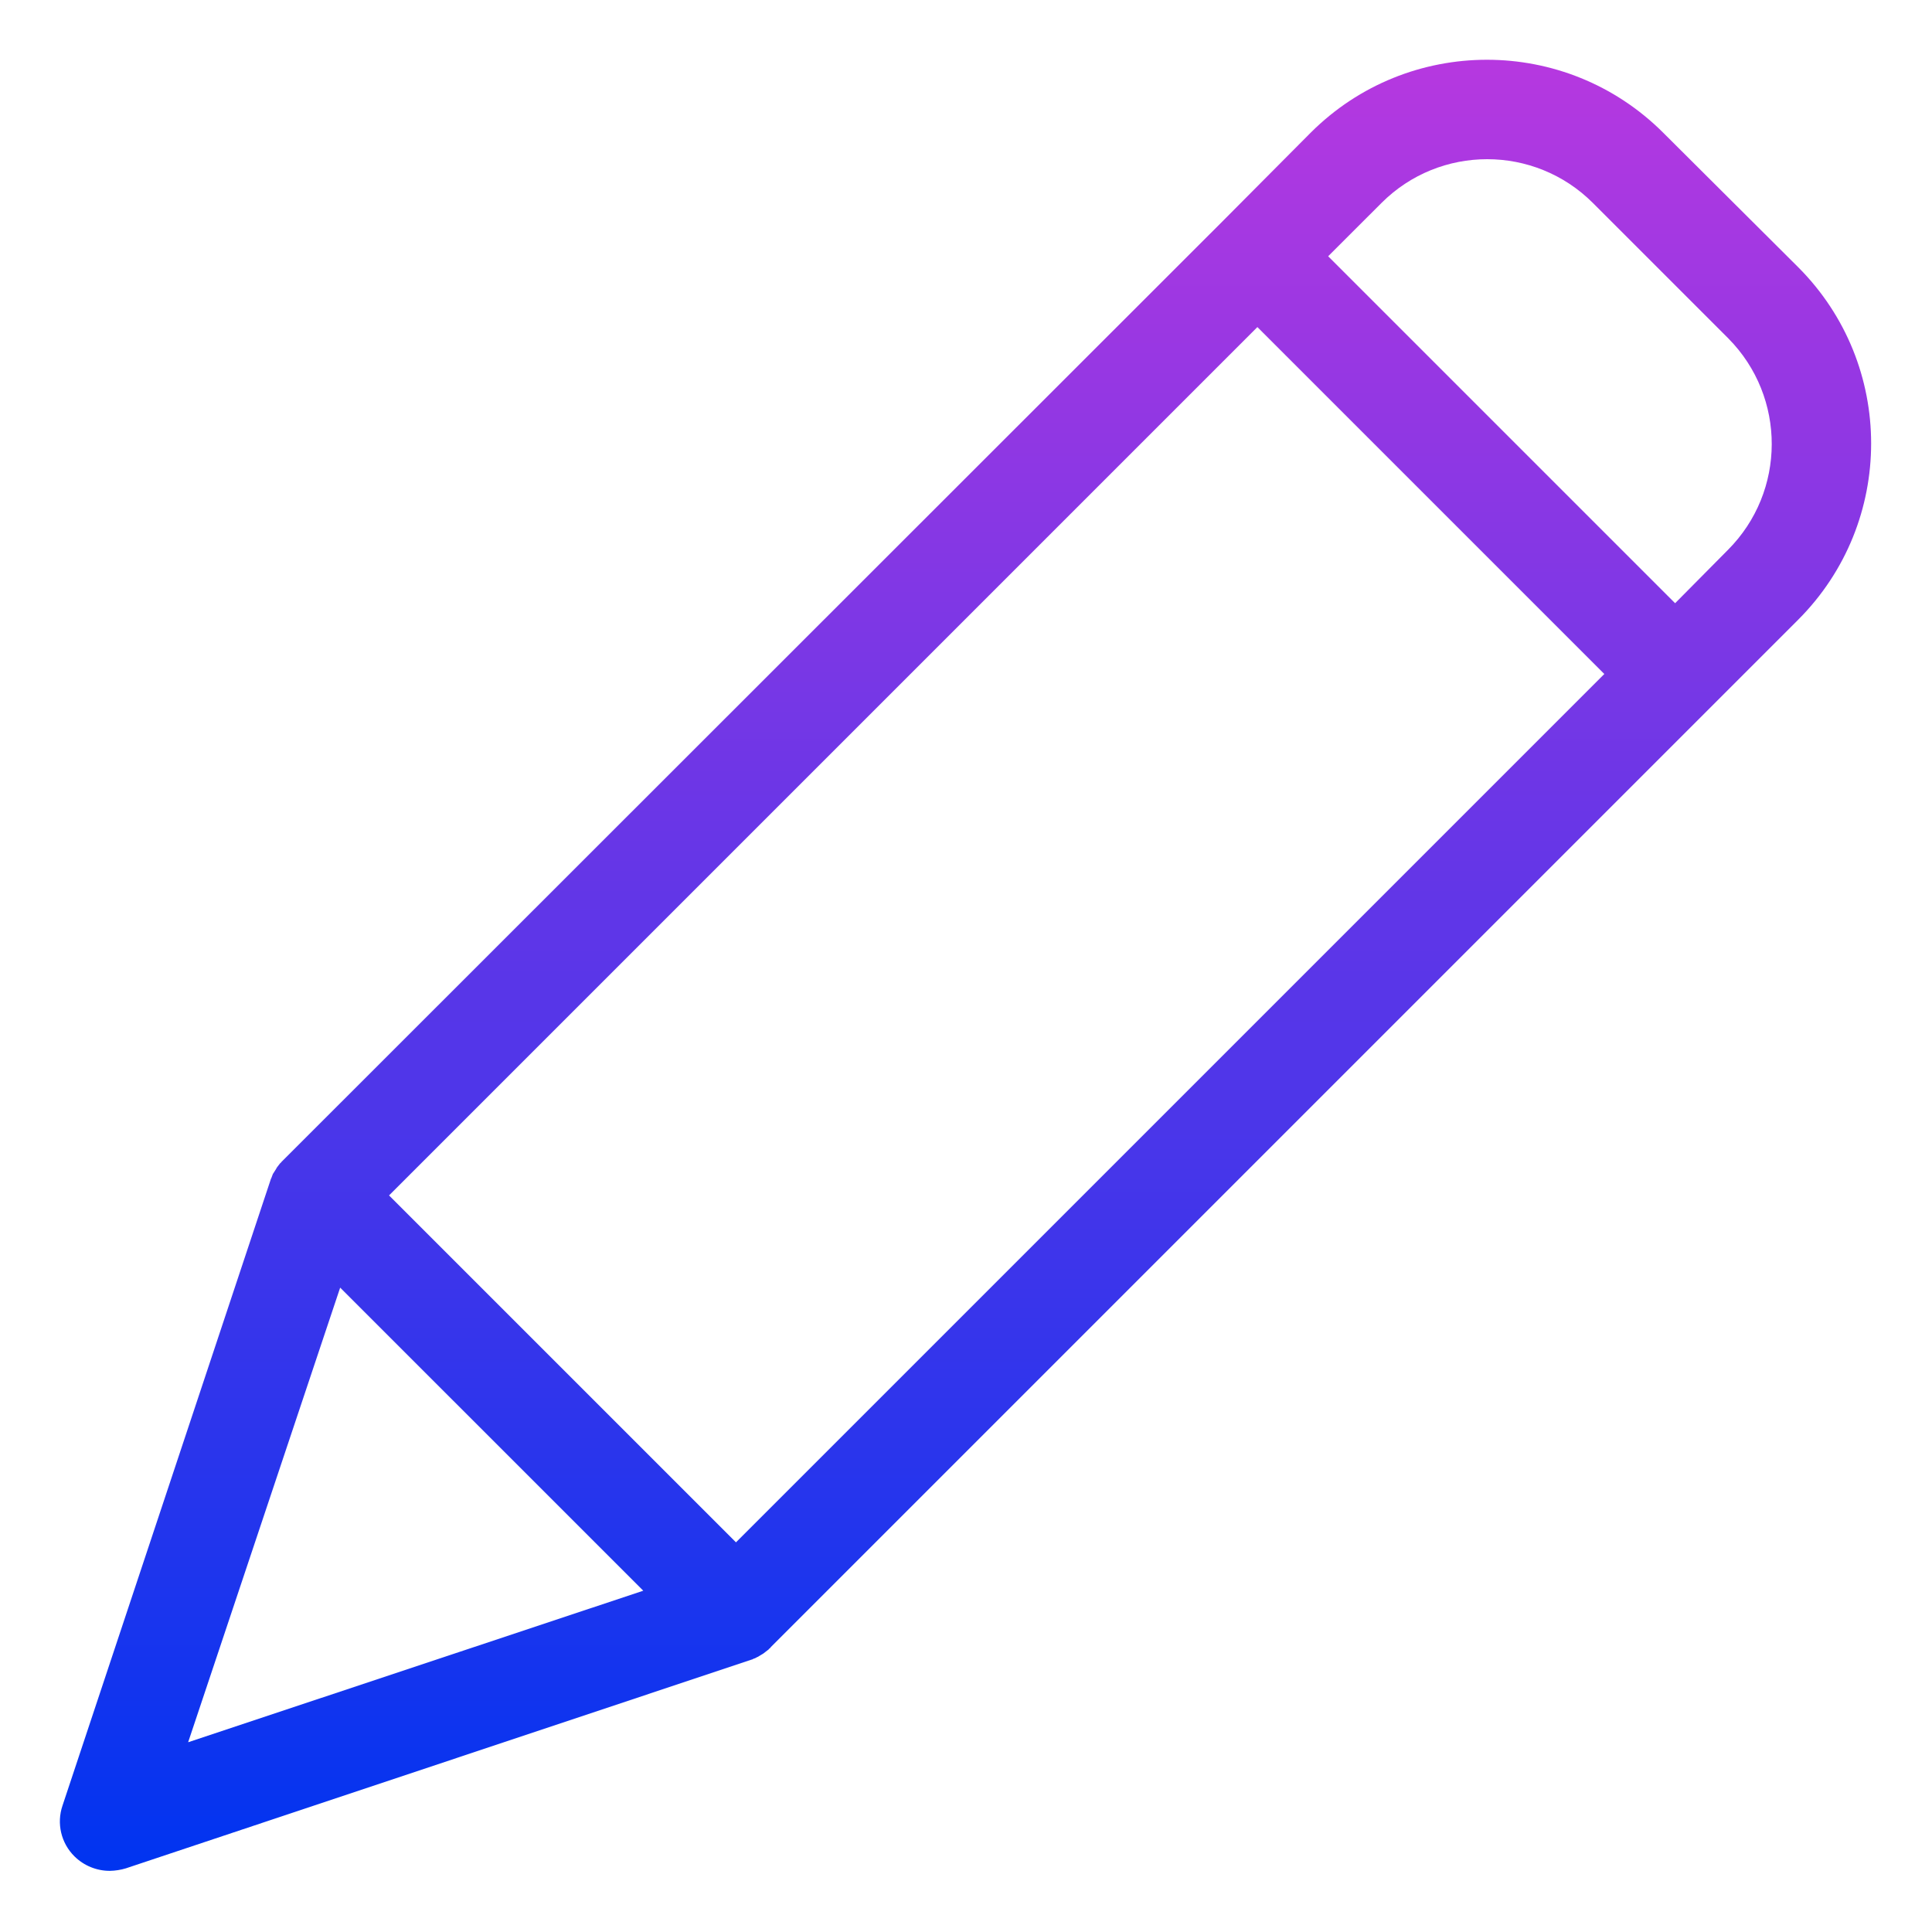 <svg width="484" height="484" viewBox="0 0 484 484" fill="none" xmlns="http://www.w3.org/2000/svg">
<path d="M416.648 33.234C392.254 8.883 352.75 8.883 328.355 33.234L306.254 55.457L70.984 290.602L70.484 291.105C70.363 291.227 70.363 291.355 70.234 291.355C69.984 291.73 69.609 292.102 69.363 292.477C69.363 292.602 69.234 292.602 69.234 292.727C68.984 293.102 68.863 293.352 68.609 293.727C68.488 293.852 68.488 293.973 68.363 294.102C68.238 294.477 68.113 294.727 67.984 295.102C67.984 295.223 67.863 295.223 67.863 295.352L15.664 452.32C14.133 456.789 15.297 461.738 18.66 465.055C21.023 467.387 24.211 468.691 27.527 468.68C28.883 468.656 30.227 468.445 31.523 468.055L188.371 415.73C188.492 415.73 188.492 415.73 188.621 415.609C189.016 415.492 189.395 415.324 189.742 415.105C189.84 415.094 189.926 415.051 189.996 414.984C190.367 414.734 190.867 414.48 191.242 414.23C191.613 413.984 191.992 413.609 192.367 413.359C192.492 413.23 192.613 413.23 192.613 413.109C192.742 412.984 192.992 412.863 193.117 412.609L450.488 155.238C474.84 130.844 474.84 91.34 450.488 66.949L416.648 33.234ZM184.375 386.383L97.461 299.473L314.996 81.938L401.91 168.848L184.375 386.383ZM85.219 322.574L161.148 398.5L47.133 436.461L85.219 322.574ZM432.883 137.754L419.645 151.117L332.727 64.199L346.094 50.84C360.715 36.23 384.414 36.23 399.039 50.84L433.004 84.805C447.516 99.492 447.461 123.137 432.883 137.754Z" fill="url(#paint0_linear)"/>
<defs>
<linearGradient id="paint0_linear" x1="241.876" y1="14.971" x2="241.876" y2="468.68" gradientUnits="userSpaceOnUse">
<stop stop-color="#B638E0"/>
<stop offset="1" stop-color="#0034F0"/>
</linearGradient>
</defs>
</svg>
